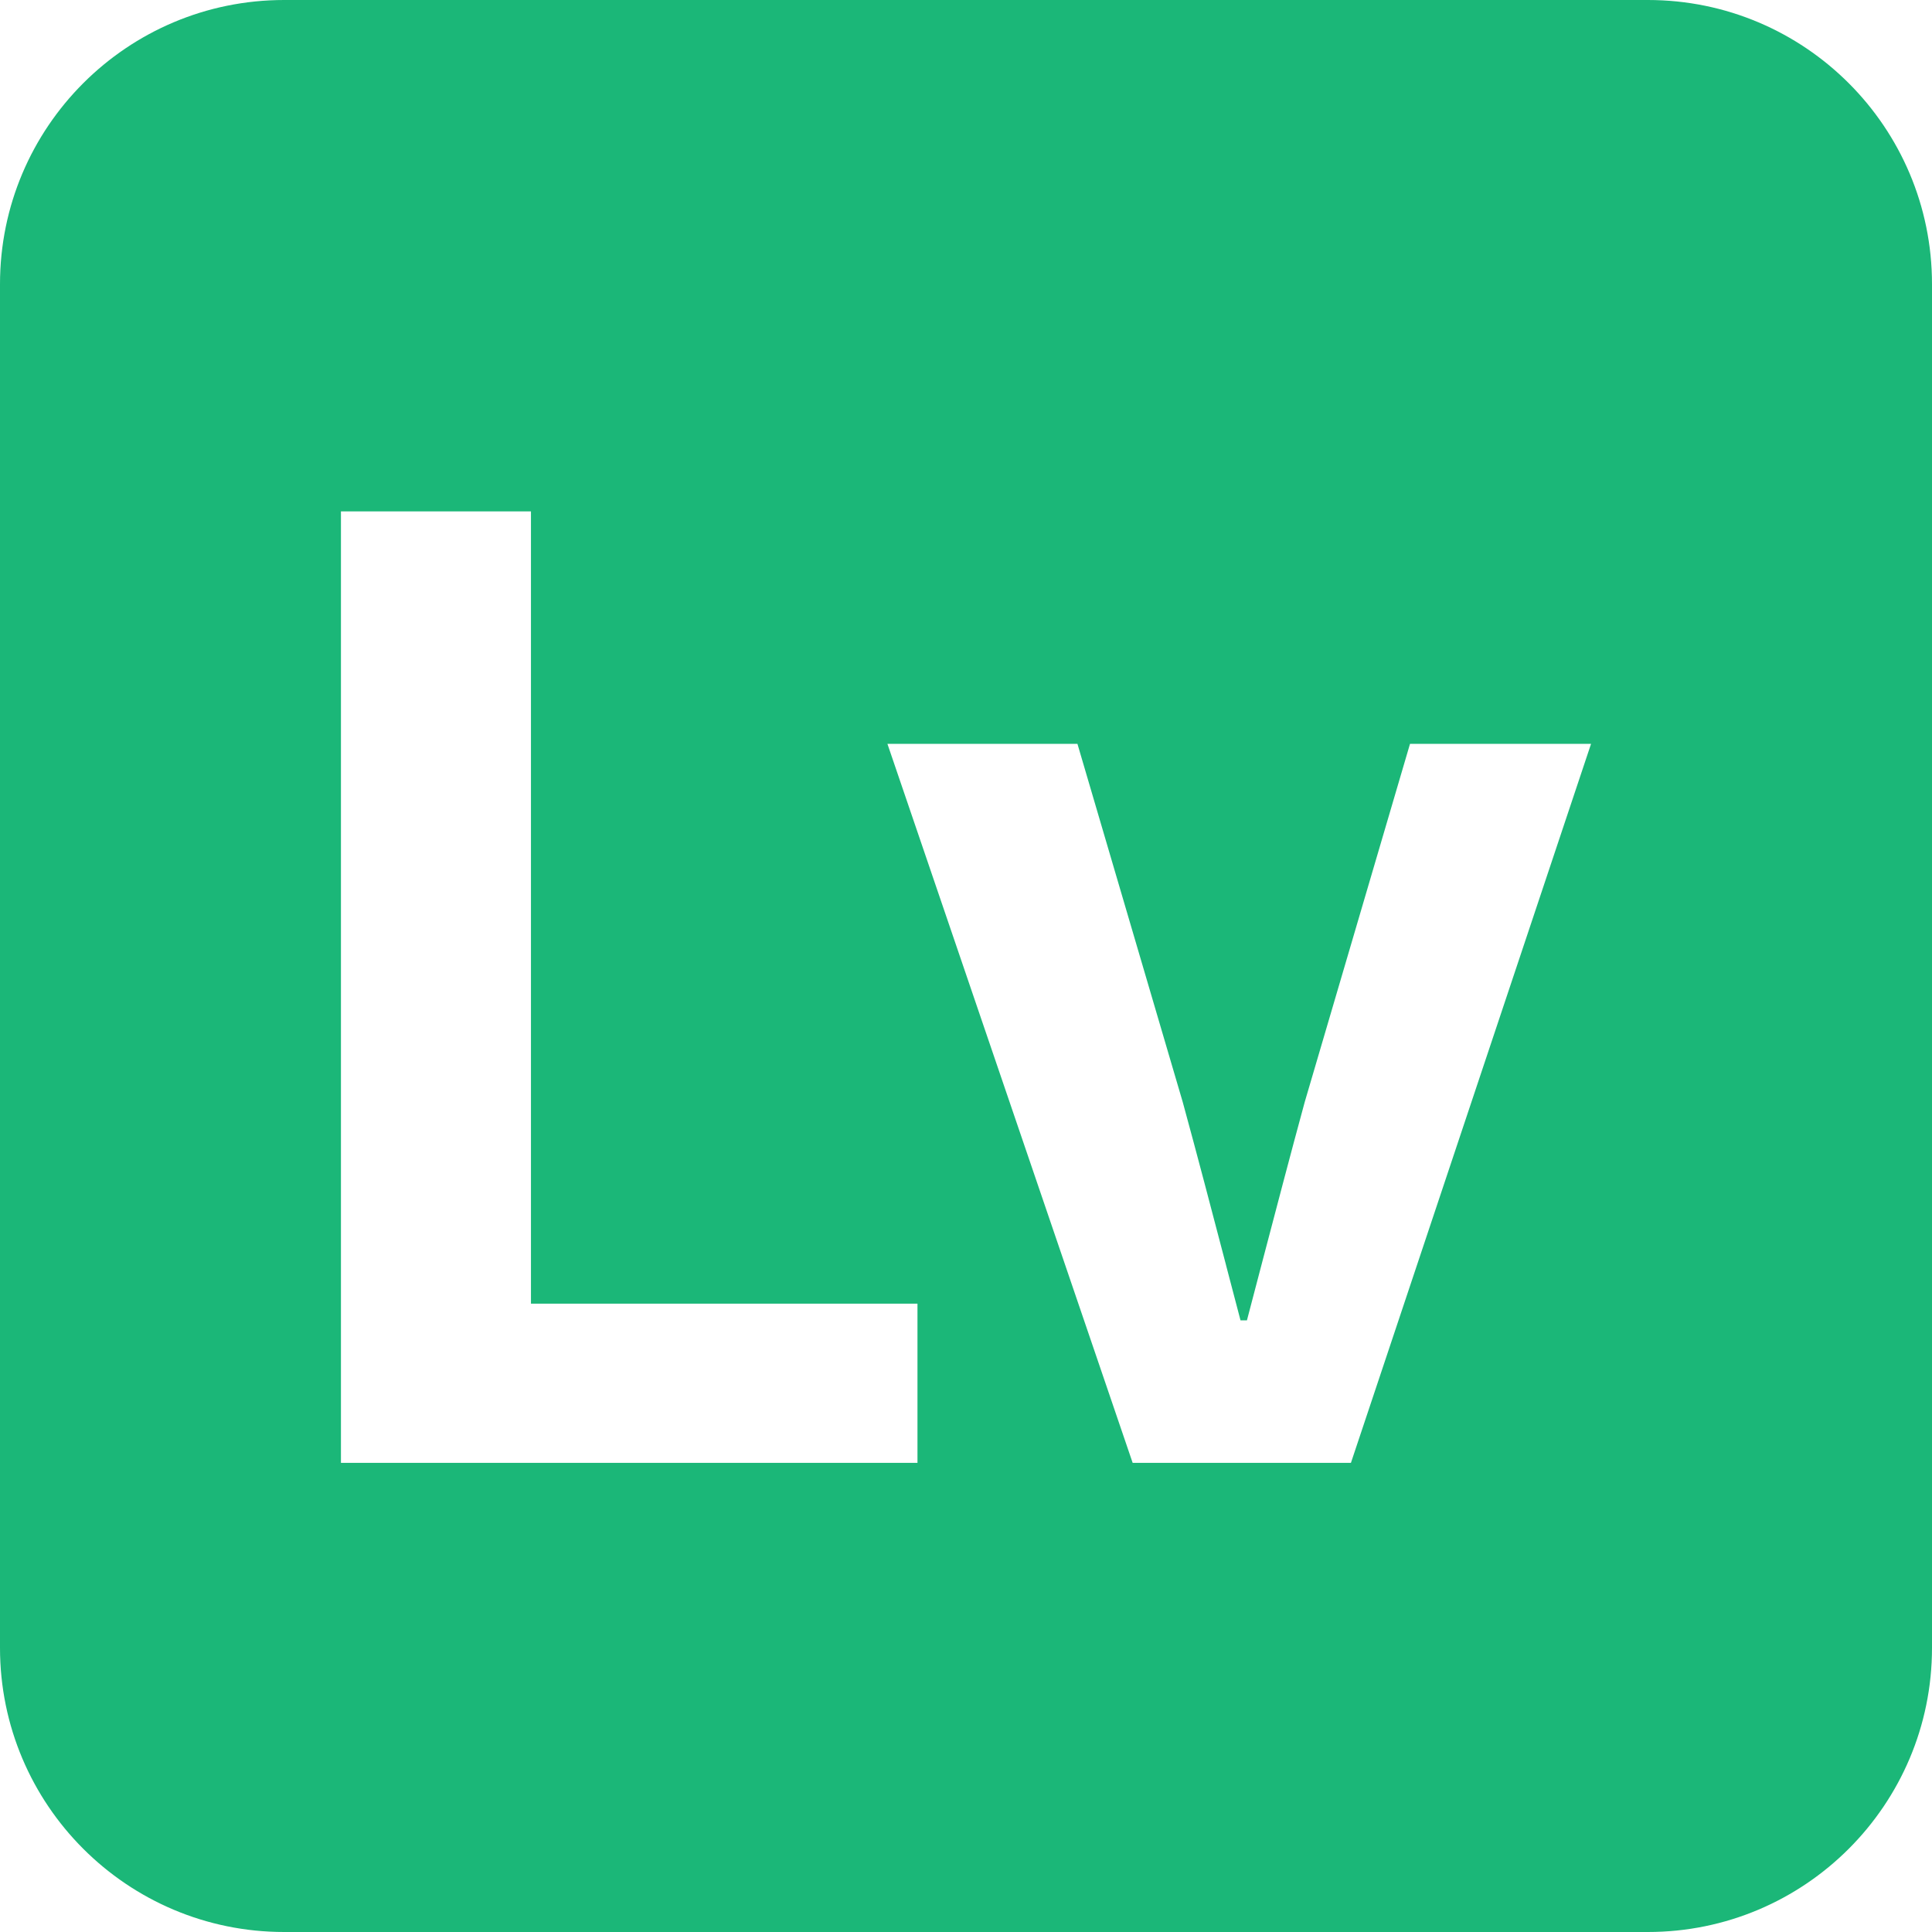<svg width="34" height="34" viewBox="0 0 34 34" fill="none" xmlns="http://www.w3.org/2000/svg">
<path fill-rule="evenodd" clip-rule="evenodd" d="M5 0C2.239 0 0 2.239 0 5V29C0 31.761 2.239 34 5 34H29C31.761 34 34 31.761 34 29V5C34 2.239 31.761 0 29 0H5ZM16.146 25.744H6V9H9.344V22.942H16.146V25.744ZM23.774 25.744H19.933L15.617 13.09H18.961L20.814 19.394C21.069 20.326 21.323 21.296 21.577 22.266L21.577 22.267L21.577 22.268C21.662 22.591 21.747 22.914 21.831 23.236H21.944C22.029 22.914 22.114 22.59 22.198 22.267C22.453 21.297 22.707 20.326 22.961 19.394L24.814 13.09H28L23.774 25.744Z" fill="#1BB778"/>
</svg>
